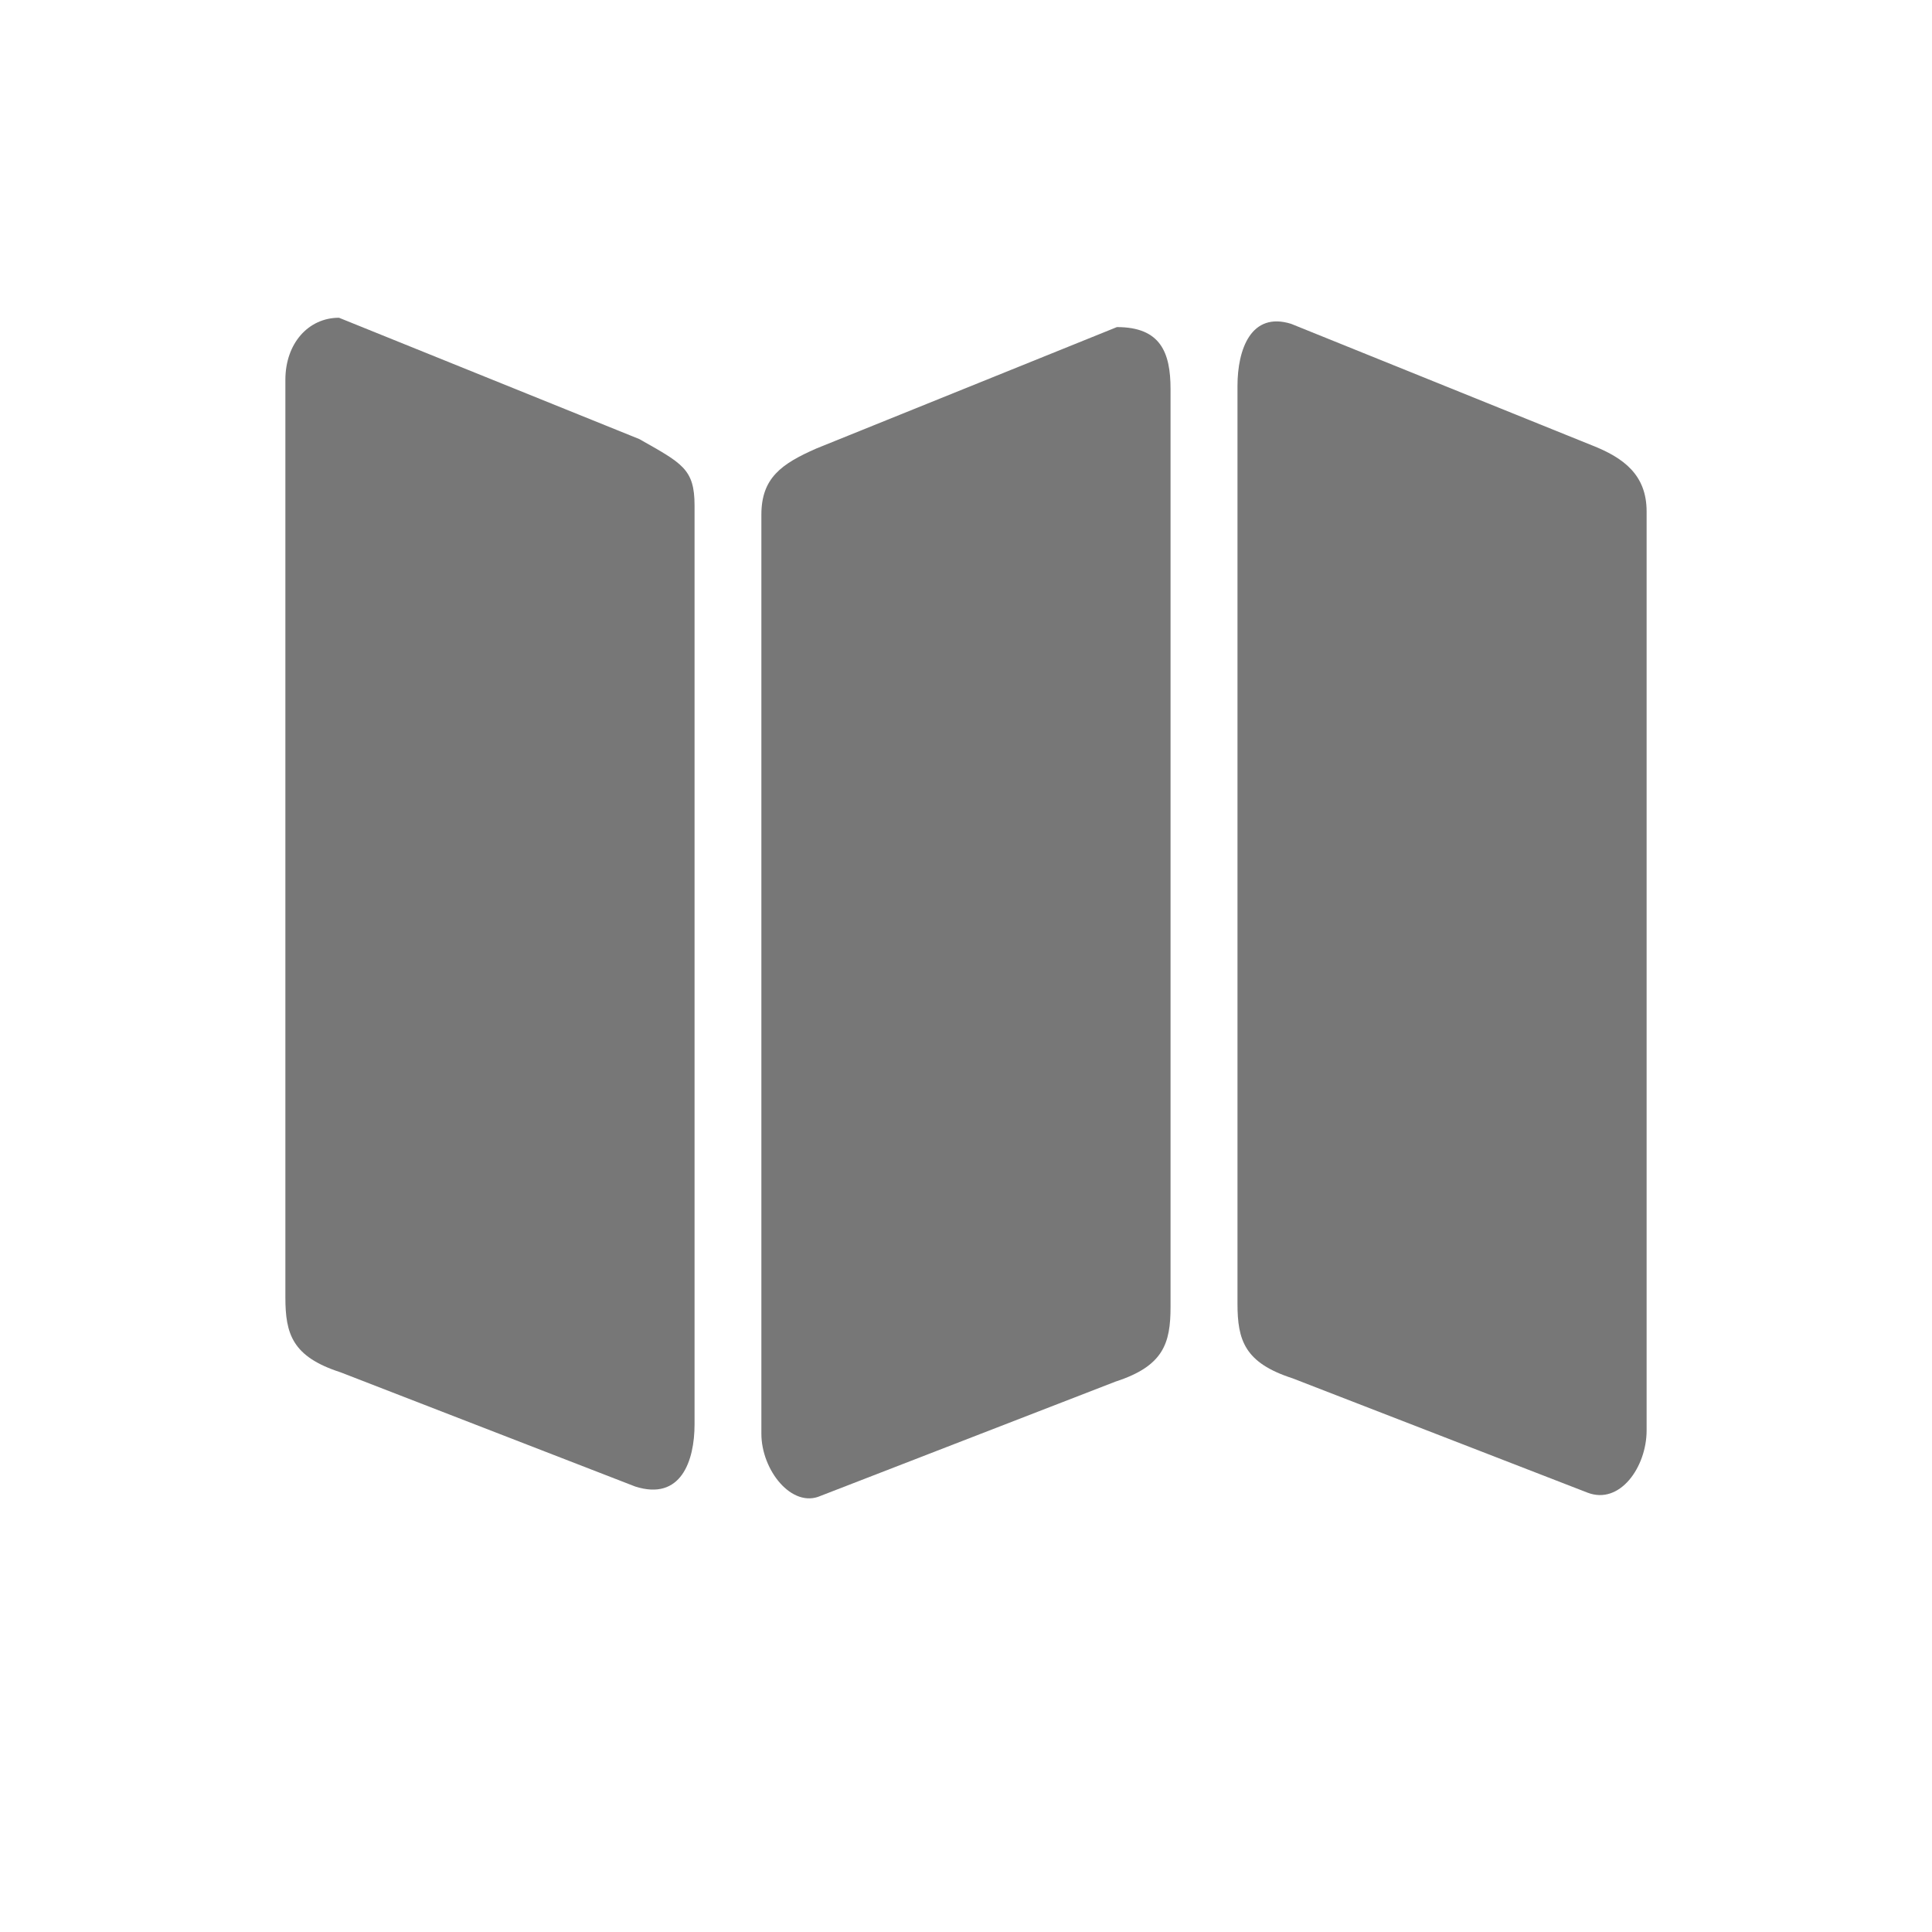 <?xml version="1.0" encoding="UTF-8" standalone="no"?>
<!-- Created with Inkscape (http://www.inkscape.org/) -->

<svg
   xmlns:dc="http://purl.org/dc/elements/1.1/"
   xmlns:cc="http://creativecommons.org/ns#"
   xmlns:rdf="http://www.w3.org/1999/02/22-rdf-syntax-ns#"
   xmlns:svg="http://www.w3.org/2000/svg"
   xmlns="http://www.w3.org/2000/svg"
   xmlns:sodipodi="http://sodipodi.sourceforge.net/DTD/sodipodi-0.dtd"
   xmlns:inkscape="http://www.inkscape.org/namespaces/inkscape"
   id="svg2"
   version="1.1"
   inkscape:version="0.91 r13725"
   xml:space="preserve"
   width="40"
   height="40"
   viewBox="0 0 187.5 187.5"
   sodipodi:docname="stat-map.svg"><defs
     id="defs6"><clipPath
       clipPathUnits="userSpaceOnUse"
       id="clipPath16"><path
         d="M 0,150 150,150 150,0 0,0 0,150 Z"
         id="path18"
         inkscape:connector-curvature="0" /></clipPath></defs><sodipodi:namedview
     pagecolor="#ffffff"
     bordercolor="#666666"
     borderopacity="1"
     objecttolerance="10"
     gridtolerance="10"
     guidetolerance="10"
     inkscape:pageopacity="0"
     inkscape:pageshadow="2"
     inkscape:window-width="640"
     inkscape:window-height="480"
     id="namedview4"
     showgrid="false"
     inkscape:zoom="1.2586667"
     inkscape:cx="93.75"
     inkscape:cy="93.75"
     inkscape:window-x="0"
     inkscape:window-y="400"
     inkscape:window-maximized="0"
     inkscape:current-layer="g10" /><g
     id="g10"
     inkscape:groupmode="layer"
     inkscape:label="map"
     transform="matrix(1.25,0,0,-1.25,0,187.5)"><g
       id="g12"><g
         id="g14"
         clip-path="url(#clipPath16)"><g
           id="g20"
           transform="translate(49.64,115.909)"><path
             d="m 0,0 -23.32,9.421 c -2.365,0 -4.163,-1.975 -4.163,-4.82 l 0,-25.839 0,-1.574 0,-43.834 c 0,-2.843 0.548,-4.6 4.272,-5.805 l 22.894,-8.873 c 3.542,-1.129 4.602,1.986 4.602,4.83 l 0,45.119 0,1.213 0,25.011 C 4.285,-2.306 3.31,-1.881 0,0"
             style="fill:#777777;fill-opacity:1;fill-rule:nonzero;stroke:none"
             id="path22"
             inkscape:connector-curvature="0" /></g><g
           id="g24"
           transform="translate(86.716,124.605)"><path
             d="m 0,0 -23.32,-9.42 c -2.744,-1.201 -4.283,-2.306 -4.283,-5.151 l 0,-25.82 0,-1.219 0,-44.305 c 0,-2.842 2.372,-5.813 4.599,-4.829 l 22.895,8.871 c 3.724,1.208 4.274,2.961 4.274,5.806 l 0,29.001 0,1.473 0,40.773 C 4.165,-1.975 3.397,0 0,0"
             style="fill:#777777;fill-opacity:1;fill-rule:nonzero;stroke:none"
             id="path26"
             inkscape:connector-curvature="0" /></g><g
           id="g28"
           transform="translate(123.562,115.439)"><path
             d="m 0,0 -23.321,9.419 c -3.106,0.968 -4.163,-1.975 -4.163,-4.819 l 0,-40.431 0,-1.465 0,-29.351 c 0,-2.844 0.546,-4.599 4.272,-5.803 l 22.895,-8.874 c 2.516,-0.984 4.598,1.986 4.598,4.828 l 0,43.552 0,1.595 0,26.198 C 4.281,-2.307 2.502,-0.978 0,0"
             style="fill:#777777;fill-opacity:1;fill-rule:nonzero;stroke:none"
             id="path30"
             inkscape:connector-curvature="0" /></g></g></g></g></svg>
